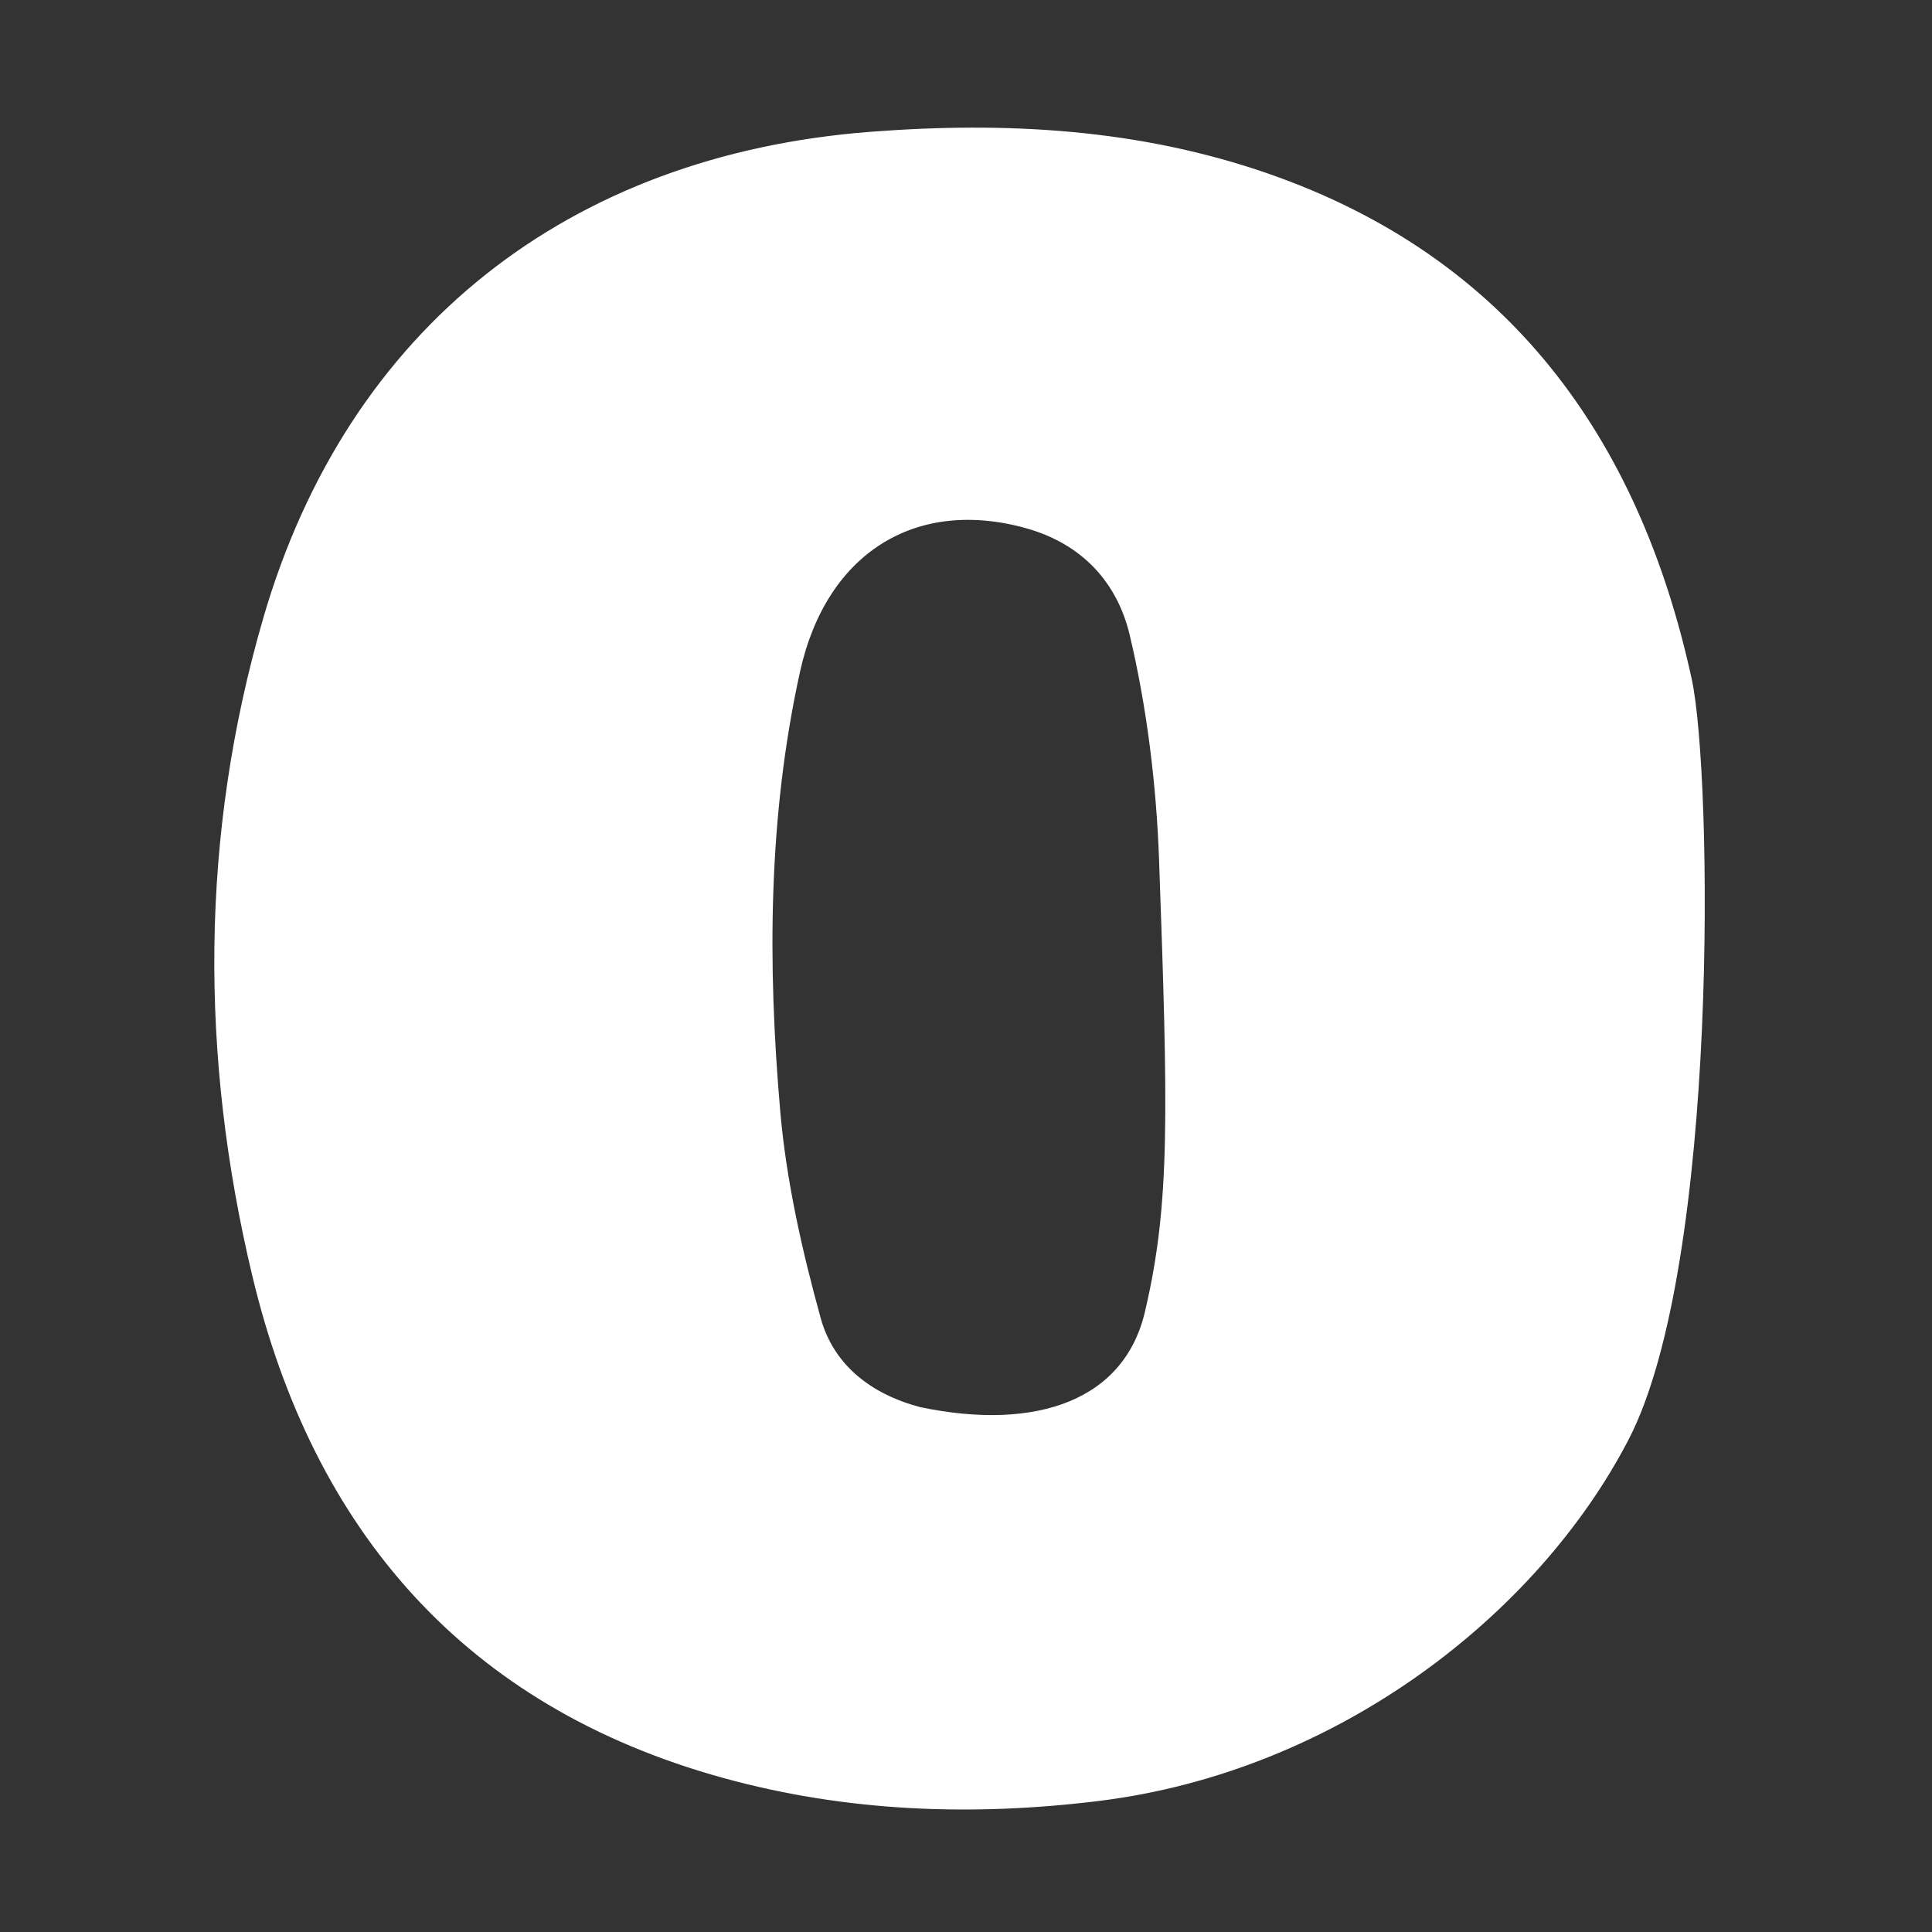 <?xml version="1.0" encoding="iso-8859-1"?>
<!-- Generator: Adobe Illustrator 16.0.0, SVG Export Plug-In . SVG Version: 6.00 Build 0)  -->
<!DOCTYPE svg PUBLIC "-//W3C//DTD SVG 1.1//EN" "http://www.w3.org/Graphics/SVG/1.1/DTD/svg11.dtd">
<svg version="1.1" id="Layer_1" xmlns="http://www.w3.org/2000/svg" xmlns:xlink="http://www.w3.org/1999/xlink" x="0px" y="0px"
	 width="283.46px" height="283.46px" viewBox="0 0 283.46 283.46" style="enable-background:new 0 0 283.46 283.46;"
	 xml:space="preserve">
<rect x="0" y="0" width="283.46" height="283.46" fill="#333333" stroke="none"/>
<path style="fill-rule:evenodd;clip-rule:evenodd;fill:#FFFFFF;stroke:#FFFFFF;stroke-miterlimit:10;" d="M238.486,211.008
	c-13.268,25.553-42.529,48.453-77.385,52.738c-18.5,2.273-36.902,1.588-54.876-3.375c-37.694-10.408-59.82-36.104-68.714-73.273
	c-7.673-32.072-7.675-64.419,1.605-96.31c12.334-42.386,44.619-67.563,88.602-70.949c19.902-1.532,39.328-0.435,58.107,6.076
	c35.176,12.196,54.221,38.622,61.889,73.801C250.727,113.537,251.754,185.455,238.486,211.008z M170.553,126.06
	c-0.393-10.962-1.787-22.336-4.311-32.983c-1.871-7.889-7.141-13.702-15.553-16.055c-16.43-4.594-29.89,3.679-33.803,21.439
	c-4.697,21.324-4.785,42.99-2.912,64.58c0.889,10.26,3.204,20.506,5.949,30.461c1.964,7.117,7.617,11.496,14.977,13.439
	c17.318,3.619,30.65-1.049,33.65-14.715C172.189,176.566,171.887,163.393,170.553,126.06z"/>
</svg>
